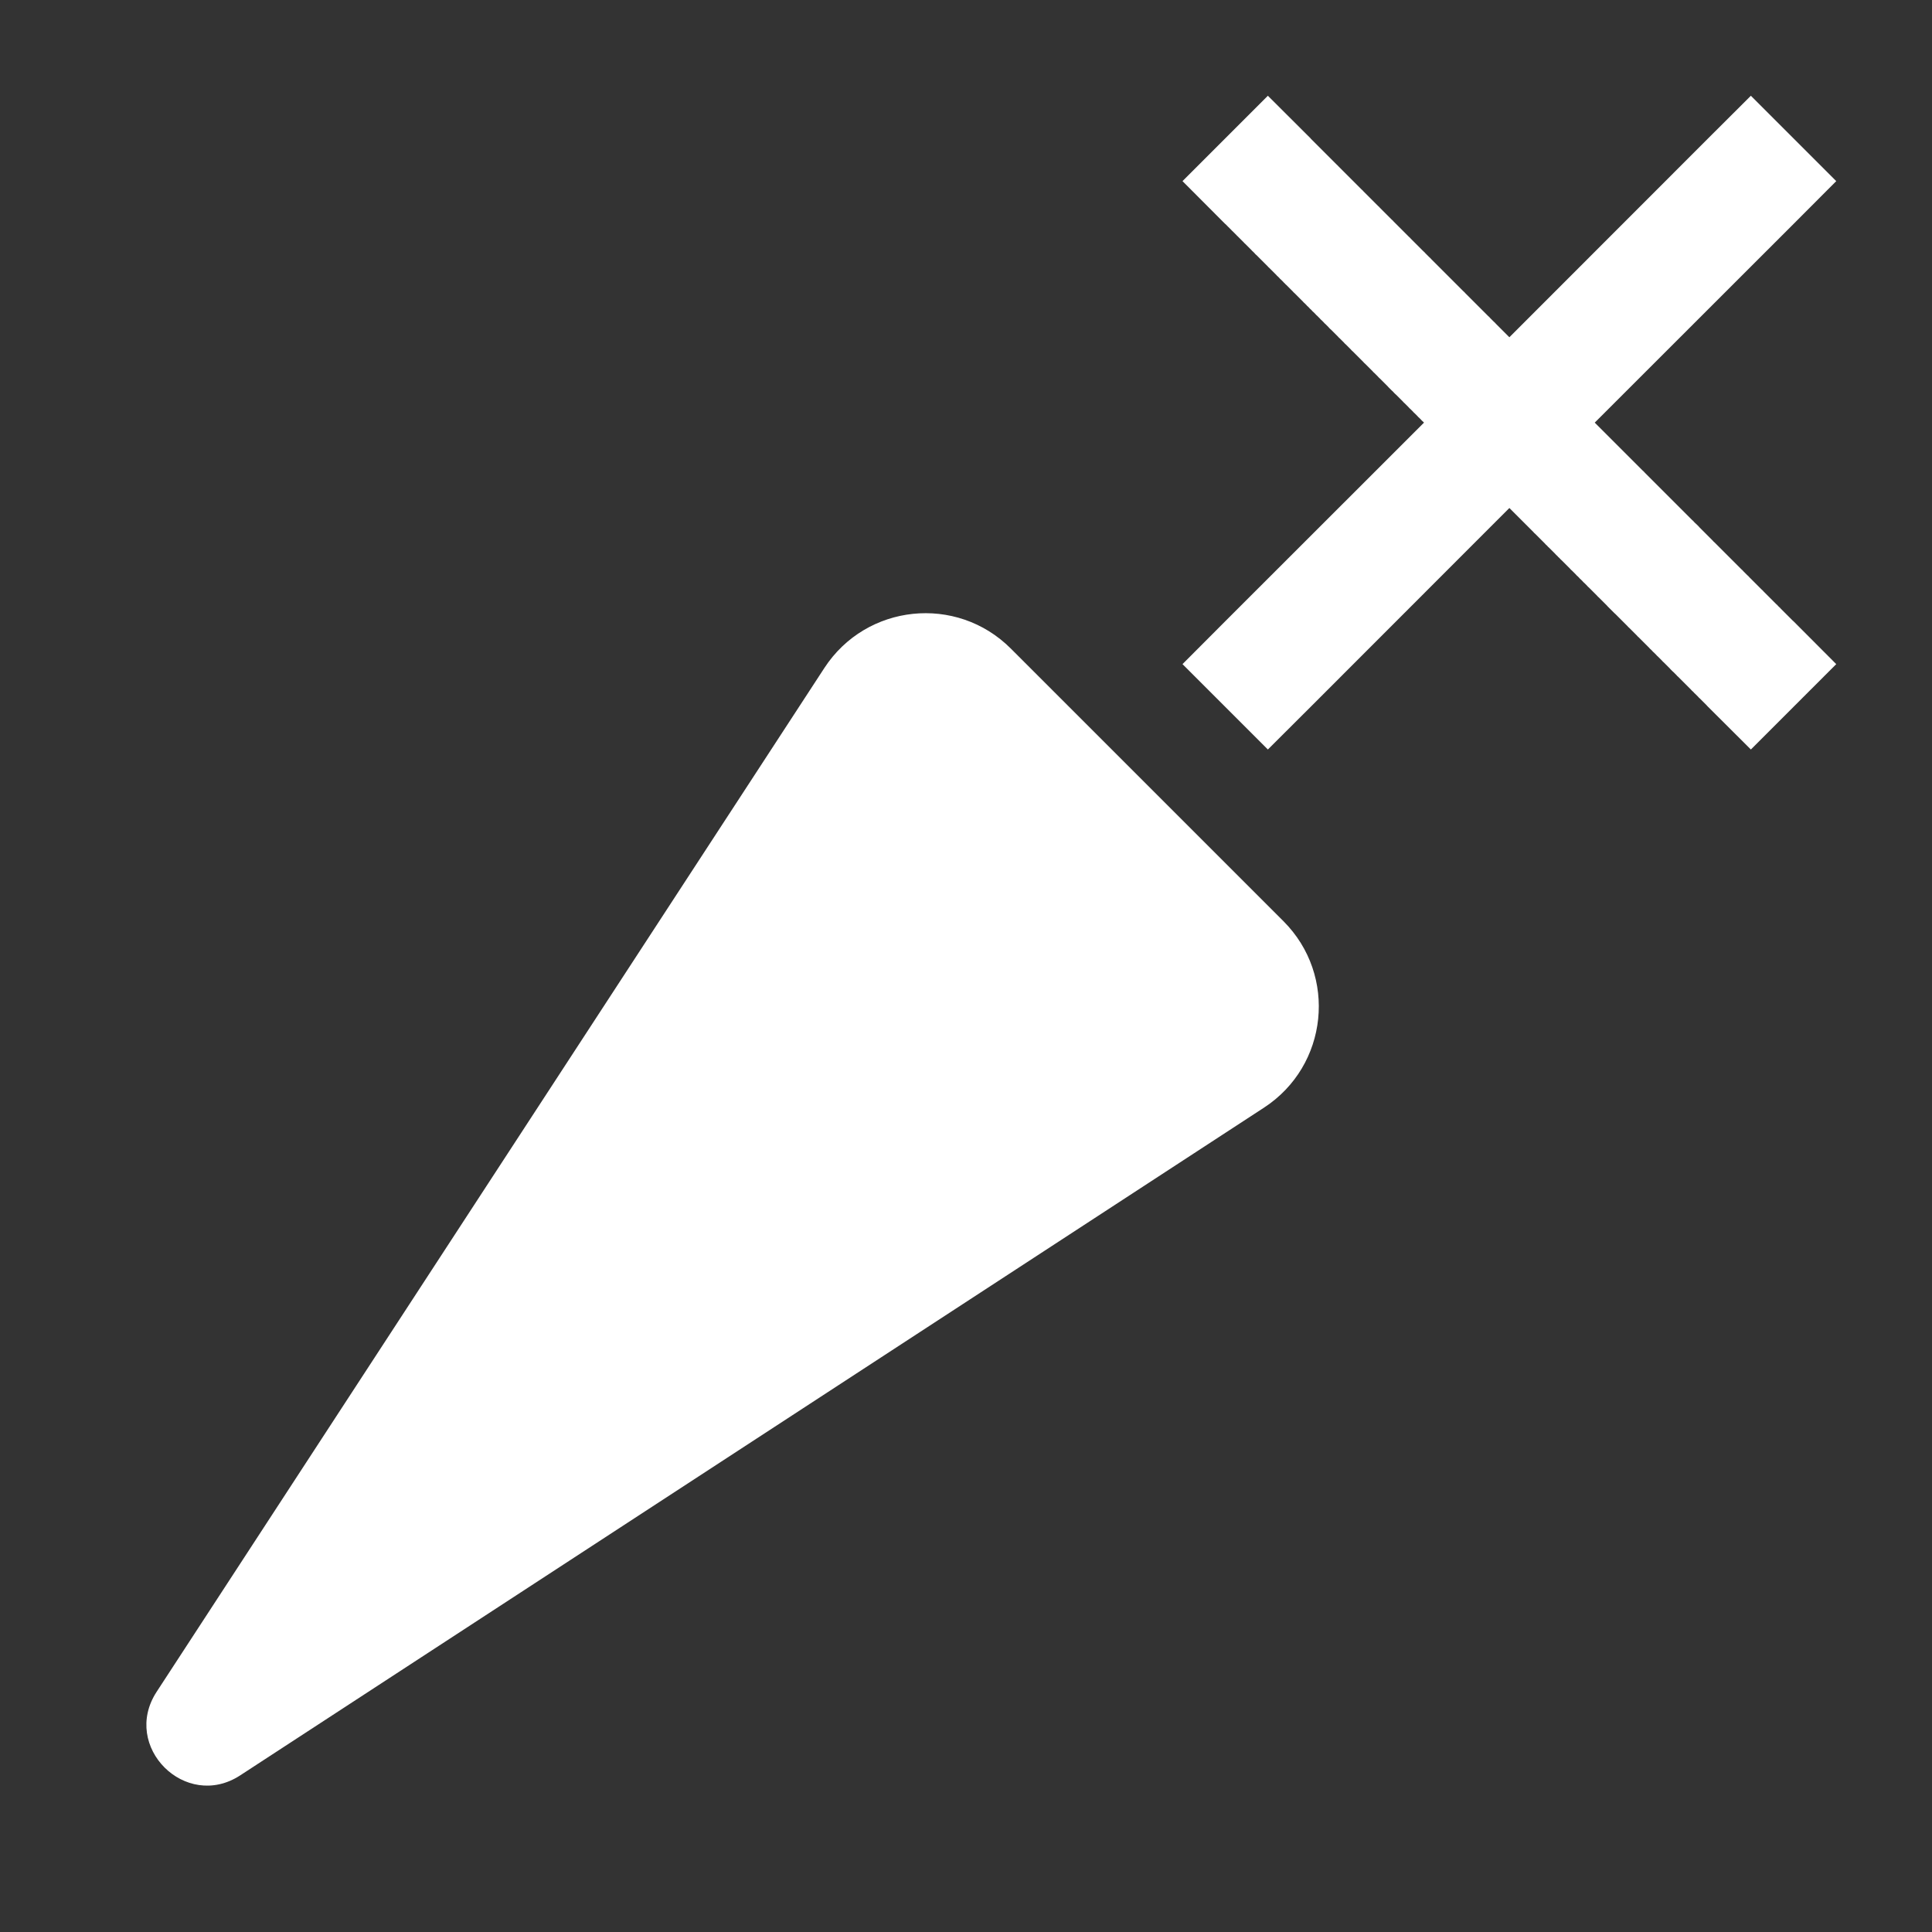 <svg width="16" height="16" viewBox="0 0 16 16" fill="none" xmlns="http://www.w3.org/2000/svg">
<rect x="0" y="0" width="16" height="16" fill="#333333" stroke="none"/>
<path fill-rule="evenodd" clip-rule="evenodd" d="M10.854 1.146L10.5 0.793L9.793 1.5L10.146 1.854L10.149 1.856L10.151 1.858L10.154 1.861L10.156 1.863L10.159 1.866L10.161 1.868L10.164 1.871L10.167 1.874L10.169 1.877L10.172 1.879L10.175 1.882L10.178 1.885L10.181 1.888L10.184 1.891L10.187 1.894L10.19 1.897L10.193 1.9L10.196 1.903L10.199 1.906L10.202 1.91L10.206 1.913L10.209 1.916L10.212 1.919L10.216 1.923L10.219 1.926L10.223 1.93L10.226 1.933L10.23 1.937L10.233 1.94L10.237 1.944L10.241 1.948L10.244 1.952L10.248 1.955L10.252 1.959L10.256 1.963L10.26 1.967L10.264 1.971L10.268 1.975L10.272 1.979L10.276 1.983L10.28 1.987L10.284 1.991L10.288 1.995L10.293 2L10.297 2.004L10.301 2.008L10.305 2.013L10.31 2.017L10.314 2.021L10.319 2.026L10.323 2.03L10.328 2.035L10.332 2.039L10.337 2.044L10.342 2.049L10.346 2.053L10.351 2.058L10.356 2.063L10.361 2.068L10.366 2.073L10.37 2.078L10.375 2.082L10.38 2.087L10.385 2.092L10.39 2.097L10.395 2.103L10.4 2.108L10.406 2.113L10.411 2.118L10.416 2.123L10.421 2.128L10.427 2.134L10.432 2.139L10.437 2.144L10.443 2.15L10.448 2.155L10.454 2.161L10.459 2.166L10.465 2.172L10.47 2.177L10.476 2.183L10.482 2.189L10.487 2.194L10.493 2.2L10.499 2.206L10.504 2.212L10.51 2.217L10.516 2.223L10.522 2.229L10.528 2.235L10.534 2.241L10.54 2.247L10.546 2.253L10.552 2.259L10.558 2.265L10.564 2.271L10.57 2.277L10.576 2.284L10.583 2.29L10.589 2.296L10.595 2.302L10.601 2.309L10.608 2.315L10.614 2.321L10.621 2.328L10.627 2.334L10.633 2.341L10.64 2.347L10.646 2.354L10.653 2.36L10.66 2.367L10.666 2.373L10.673 2.38L10.68 2.387L10.686 2.393L10.693 2.4L10.7 2.407L10.707 2.414L10.713 2.421L10.72 2.427L10.727 2.434L10.734 2.441L10.741 2.448L10.748 2.455L10.755 2.462L10.762 2.469L10.769 2.476L10.776 2.483L10.783 2.49L10.79 2.497L10.797 2.505L10.805 2.512L10.812 2.519L10.819 2.526L10.826 2.534L10.834 2.541L10.841 2.548L10.848 2.556L10.856 2.563L10.863 2.57L10.87 2.578L10.878 2.585L10.886 2.593L10.893 2.6L10.9 2.608L10.908 2.615L10.916 2.623L10.923 2.63L10.931 2.638L10.938 2.646L10.946 2.653L10.954 2.661L10.962 2.669L10.969 2.677L10.977 2.684L10.985 2.692L10.993 2.7L11.001 2.708L11.008 2.716L11.016 2.724L11.024 2.731L11.032 2.739L11.04 2.747L11.048 2.755L11.056 2.763L11.064 2.771L11.072 2.779L11.08 2.787L11.088 2.796L11.097 2.804L11.105 2.812L11.113 2.82L11.121 2.828L11.129 2.836L11.137 2.845L11.146 2.853L11.154 2.861L11.162 2.869L11.171 2.878L11.179 2.886L11.187 2.894L11.195 2.903L11.204 2.911L11.212 2.919L11.221 2.928L11.229 2.936L11.238 2.945L11.246 2.953L11.255 2.962L11.263 2.97L11.272 2.979L11.28 2.987L11.289 2.996L11.297 3.005L11.306 3.013L11.315 3.022L11.323 3.03L11.332 3.039L11.341 3.048L11.349 3.056L11.358 3.065L11.367 3.074L11.375 3.083L11.384 3.091L11.393 3.1L11.402 3.109L11.411 3.118L11.419 3.127L11.428 3.135L11.437 3.144L11.446 3.153L11.455 3.162L11.464 3.171L11.473 3.18L11.482 3.189L11.491 3.198L11.499 3.207L11.508 3.216L11.517 3.225L11.526 3.234L11.536 3.243L11.544 3.252L11.553 3.261L11.563 3.27L11.572 3.279L11.581 3.288L11.59 3.297L11.599 3.306L11.608 3.315L11.617 3.324L11.626 3.334L11.636 3.343L11.645 3.352L11.654 3.361L11.663 3.37L11.672 3.38L11.682 3.389L11.691 3.398L11.7 3.407L11.709 3.417L11.719 3.426L11.728 3.435L11.737 3.444L11.746 3.454L11.756 3.463L11.765 3.472L11.774 3.482L11.784 3.491L11.793 3.5L10.146 5.146L9.793 5.5L10.5 6.207L10.854 5.854L12.5 4.207L12.503 4.21L12.512 4.219L12.522 4.229L12.532 4.239L12.541 4.248L12.551 4.258L12.561 4.268L12.57 4.277L12.58 4.287L12.59 4.297L12.599 4.306L12.609 4.316L12.619 4.326L12.628 4.335L12.638 4.345L12.648 4.355L12.657 4.364L12.667 4.374L12.677 4.384L12.686 4.393L12.696 4.403L12.705 4.413L12.715 4.422L12.725 4.432L12.734 4.441L12.744 4.451L12.754 4.461L12.763 4.47L12.773 4.48L12.782 4.489L12.792 4.499L12.801 4.509L12.811 4.518L12.82 4.528L12.83 4.537L12.84 4.547L12.849 4.556L12.859 4.566L12.868 4.575L12.878 4.585L12.887 4.595L12.897 4.604L12.906 4.614L12.916 4.623L12.925 4.633L12.935 4.642L12.944 4.651L12.954 4.661L12.963 4.67L12.973 4.68L12.982 4.689L12.992 4.699L13.001 4.708L13.01 4.718L13.02 4.727L13.029 4.736L13.039 4.746L13.048 4.755L13.057 4.765L13.067 4.774L13.076 4.783L13.085 4.793L13.095 4.802L13.104 4.811L13.113 4.821L13.123 4.83L13.132 4.839L13.141 4.848L13.15 4.858L13.16 4.867L13.169 4.876L13.178 4.885L13.188 4.895L13.197 4.904L13.206 4.913L13.215 4.922L13.224 4.931L13.233 4.941L13.243 4.95L13.252 4.959L13.261 4.968L13.27 4.977L13.279 4.986L13.288 4.995L13.297 5.004L13.306 5.013L13.315 5.023L13.324 5.032L13.333 5.041L13.342 5.05L13.351 5.059L13.36 5.068L13.369 5.077L13.378 5.085L13.387 5.094L13.396 5.103L13.405 5.112L13.414 5.121L13.423 5.13L13.432 5.139L13.441 5.148L13.449 5.156L13.458 5.165L13.467 5.174L13.476 5.183L13.484 5.192L13.493 5.2L13.502 5.209L13.511 5.218L13.519 5.226L13.528 5.235L13.537 5.244L13.545 5.252L13.554 5.261L13.562 5.27L13.571 5.278L13.58 5.287L13.588 5.295L13.597 5.304L13.605 5.312L13.614 5.321L13.622 5.329L13.631 5.338L13.639 5.346L13.648 5.355L13.656 5.363L13.664 5.372L13.673 5.38L13.681 5.388L13.689 5.397L13.698 5.405L13.706 5.413L13.714 5.421L13.722 5.43L13.731 5.438L13.739 5.446L13.747 5.454L13.755 5.462L13.763 5.47L13.771 5.479L13.78 5.487L13.788 5.495L13.796 5.503L13.804 5.511L13.812 5.519L13.82 5.527L13.828 5.535L13.835 5.543L13.843 5.551L13.851 5.559L13.859 5.566L13.867 5.574L13.875 5.582L13.883 5.59L13.89 5.598L13.898 5.605L13.906 5.613L13.914 5.621L13.921 5.628L13.929 5.636L13.937 5.644L13.944 5.651L13.952 5.659L13.959 5.666L13.967 5.674L13.974 5.681L13.982 5.689L13.989 5.696L13.997 5.704L14.004 5.711L14.011 5.719L14.019 5.726L14.026 5.733L14.033 5.741L14.041 5.748L14.048 5.755L14.055 5.762L14.062 5.769L14.069 5.777L14.077 5.784L14.084 5.791L14.091 5.798L14.098 5.805L14.105 5.812L14.112 5.819L14.119 5.826L14.126 5.833L14.133 5.84L14.139 5.847L14.146 5.854L14.5 6.207L15.207 5.5L14.854 5.146L14.847 5.14L14.84 5.133L14.833 5.126L14.826 5.119L14.819 5.112L14.812 5.105L14.805 5.098L14.798 5.091L14.791 5.084L14.784 5.077L14.777 5.07L14.769 5.062L14.762 5.055L14.755 5.048L14.748 5.041L14.741 5.033L14.733 5.026L14.726 5.019L14.719 5.011L14.711 5.004L14.704 4.997L14.696 4.989L14.689 4.982L14.681 4.974L14.674 4.967L14.666 4.959L14.659 4.952L14.651 4.944L14.644 4.937L14.636 4.929L14.628 4.921L14.621 4.914L14.613 4.906L14.605 4.898L14.598 4.89L14.59 4.883L14.582 4.875L14.574 4.867L14.566 4.859L14.558 4.851L14.55 4.843L14.543 4.836L14.535 4.828L14.527 4.82L14.519 4.812L14.511 4.804L14.503 4.796L14.495 4.788L14.487 4.78L14.479 4.771L14.47 4.763L14.462 4.755L14.454 4.747L14.446 4.739L14.438 4.731L14.43 4.722L14.421 4.714L14.413 4.706L14.405 4.698L14.396 4.689L14.388 4.681L14.38 4.673L14.371 4.664L14.363 4.656L14.355 4.648L14.346 4.639L14.338 4.631L14.329 4.622L14.321 4.614L14.312 4.605L14.304 4.597L14.295 4.588L14.287 4.58L14.278 4.571L14.27 4.563L14.261 4.554L14.252 4.545L14.244 4.537L14.235 4.528L14.226 4.519L14.218 4.511L14.209 4.502L14.2 4.493L14.191 4.485L14.183 4.476L14.174 4.467L14.165 4.458L14.156 4.449L14.148 4.441L14.139 4.432L14.13 4.423L14.121 4.414L14.112 4.405L14.103 4.396L14.094 4.387L14.085 4.378L14.076 4.369L14.068 4.36L14.059 4.351L14.05 4.342L14.04 4.333L14.031 4.324L14.023 4.315L14.013 4.306L14.004 4.297L13.995 4.288L13.986 4.279L13.977 4.27L13.968 4.261L13.959 4.252L13.95 4.243L13.941 4.234L13.931 4.224L13.922 4.215L13.913 4.206L13.904 4.197L13.895 4.188L13.885 4.178L13.876 4.169L13.867 4.16L13.858 4.151L13.848 4.141L13.839 4.132L13.83 4.123L13.82 4.113L13.811 4.104L13.802 4.095L13.793 4.086L13.783 4.076L13.774 4.067L13.764 4.057L13.755 4.048L13.746 4.039L13.736 4.029L13.727 4.02L13.717 4.01L13.708 4.001L13.699 3.992L13.689 3.982L13.68 3.973L13.67 3.963L13.661 3.954L13.651 3.944L13.642 3.935L13.632 3.925L13.623 3.916L13.614 3.906L13.604 3.897L13.594 3.887L13.585 3.878L13.575 3.868L13.566 3.859L13.556 3.849L13.547 3.84L13.537 3.83L13.528 3.821L13.518 3.811L13.508 3.801L13.499 3.792L13.489 3.782L13.48 3.773L13.47 3.763L13.461 3.754L13.451 3.744L13.441 3.734L13.432 3.725L13.422 3.715L13.412 3.705L13.403 3.696L13.393 3.686L13.384 3.677L13.374 3.667L13.364 3.657L13.355 3.648L13.345 3.638L13.335 3.628L13.326 3.619L13.316 3.609L13.306 3.599L13.297 3.59L13.287 3.58L13.277 3.57L13.268 3.561L13.258 3.551L13.248 3.541L13.239 3.532L13.229 3.522L13.219 3.512L13.21 3.503L13.207 3.5L14.854 1.854L15.207 1.5L14.5 0.793L14.146 1.146L12.5 2.793L12.491 2.784L12.482 2.775L12.472 2.765L12.463 2.756L12.454 2.747L12.444 2.737L12.435 2.728L12.426 2.719L12.416 2.709L12.407 2.7L12.398 2.691L12.389 2.682L12.38 2.672L12.37 2.663L12.361 2.654L12.352 2.645L12.343 2.636L12.334 2.626L12.324 2.617L12.315 2.608L12.306 2.599L12.297 2.59L12.288 2.581L12.279 2.572L12.27 2.563L12.261 2.554L12.252 2.545L12.243 2.536L12.234 2.527L12.225 2.518L12.216 2.509L12.207 2.5L12.198 2.491L12.189 2.482L12.18 2.473L12.171 2.464L12.162 2.455L12.153 2.446L12.144 2.437L12.135 2.428L12.127 2.419L12.118 2.411L12.109 2.402L12.1 2.393L12.091 2.384L12.082 2.375L12.074 2.367L12.065 2.358L12.056 2.349L12.048 2.341L12.039 2.332L12.03 2.323L12.022 2.315L12.013 2.306L12.004 2.297L11.996 2.289L11.987 2.28L11.979 2.272L11.97 2.263L11.962 2.255L11.953 2.246L11.945 2.238L11.936 2.229L11.928 2.221L11.919 2.212L11.911 2.204L11.903 2.196L11.894 2.187L11.886 2.179L11.878 2.171L11.869 2.162L11.861 2.154L11.853 2.146L11.845 2.137L11.836 2.129L11.828 2.121L11.82 2.113L11.812 2.105L11.804 2.097L11.796 2.088L11.787 2.08L11.779 2.072L11.771 2.064L11.763 2.056L11.755 2.048L11.747 2.04L11.739 2.032L11.731 2.024L11.723 2.016L11.716 2.009L11.708 2.001L11.7 1.993L11.692 1.985L11.684 1.977L11.677 1.969L11.669 1.962L11.661 1.954L11.653 1.946L11.646 1.939L11.638 1.931L11.63 1.923L11.623 1.916L11.615 1.908L11.608 1.901L11.6 1.893L11.593 1.886L11.585 1.878L11.578 1.871L11.57 1.863L11.563 1.856L11.555 1.848L11.548 1.841L11.541 1.834L11.534 1.826L11.526 1.819L11.519 1.812L11.512 1.805L11.505 1.798L11.497 1.79L11.49 1.783L11.483 1.776L11.476 1.769L11.469 1.762L11.462 1.755L11.455 1.748L11.448 1.741L11.441 1.734L11.434 1.727L11.427 1.72L11.421 1.713L11.414 1.707L11.407 1.7L11.4 1.693L11.393 1.686L11.387 1.68L11.38 1.673L11.373 1.666L11.367 1.66L11.36 1.653L11.354 1.647L11.347 1.64L11.341 1.634L11.334 1.627L11.328 1.621L11.321 1.614L11.315 1.608L11.309 1.602L11.302 1.595L11.296 1.589L11.29 1.583L11.284 1.576L11.277 1.57L11.271 1.564L11.265 1.558L11.259 1.552L11.253 1.546L11.247 1.54L11.241 1.534L11.235 1.528L11.229 1.522L11.223 1.516L11.217 1.51L11.211 1.504L11.206 1.499L11.2 1.493L11.194 1.487L11.189 1.482L11.183 1.476L11.177 1.47L11.172 1.465L11.166 1.459L11.161 1.454L11.155 1.448L11.15 1.443L11.144 1.437L11.139 1.432L11.134 1.427L11.128 1.421L11.123 1.416L11.118 1.411L11.113 1.406L11.108 1.401L11.102 1.395L11.097 1.39L11.092 1.385L11.087 1.38L11.082 1.375L11.078 1.37L11.073 1.366L11.068 1.361L11.063 1.356L11.058 1.351L11.053 1.346L11.049 1.342L11.044 1.337L11.039 1.332L11.035 1.328L11.03 1.323L11.026 1.319L11.021 1.314L11.017 1.31L11.012 1.305L11.008 1.301L11.004 1.297L11 1.293L10.995 1.288L10.991 1.284L10.987 1.28L10.983 1.276L10.979 1.272L10.975 1.268L10.971 1.264L10.967 1.26L10.963 1.256L10.959 1.252L10.955 1.248L10.951 1.244L10.948 1.241L10.944 1.237L10.94 1.233L10.937 1.23L10.933 1.226L10.93 1.223L10.926 1.219L10.923 1.216L10.919 1.212L10.916 1.209L10.913 1.206L10.909 1.202L10.906 1.199L10.903 1.196L10.9 1.193L10.897 1.19L10.894 1.187L10.891 1.184L10.888 1.181L10.885 1.178L10.882 1.175L10.879 1.172L10.876 1.169L10.874 1.167L10.871 1.164L10.868 1.161L10.866 1.159L10.863 1.156L10.861 1.154L10.858 1.151L10.856 1.149L10.854 1.146ZM10.629 7.629L8.371 5.371C7.922 4.922 7.174 5 6.827 5.532L1.297 14.011C1.002 14.464 1.536 14.998 1.989 14.703L10.468 9.173C11 8.826 11.078 8.078 10.629 7.629Z" fill="white"/>
</svg>

